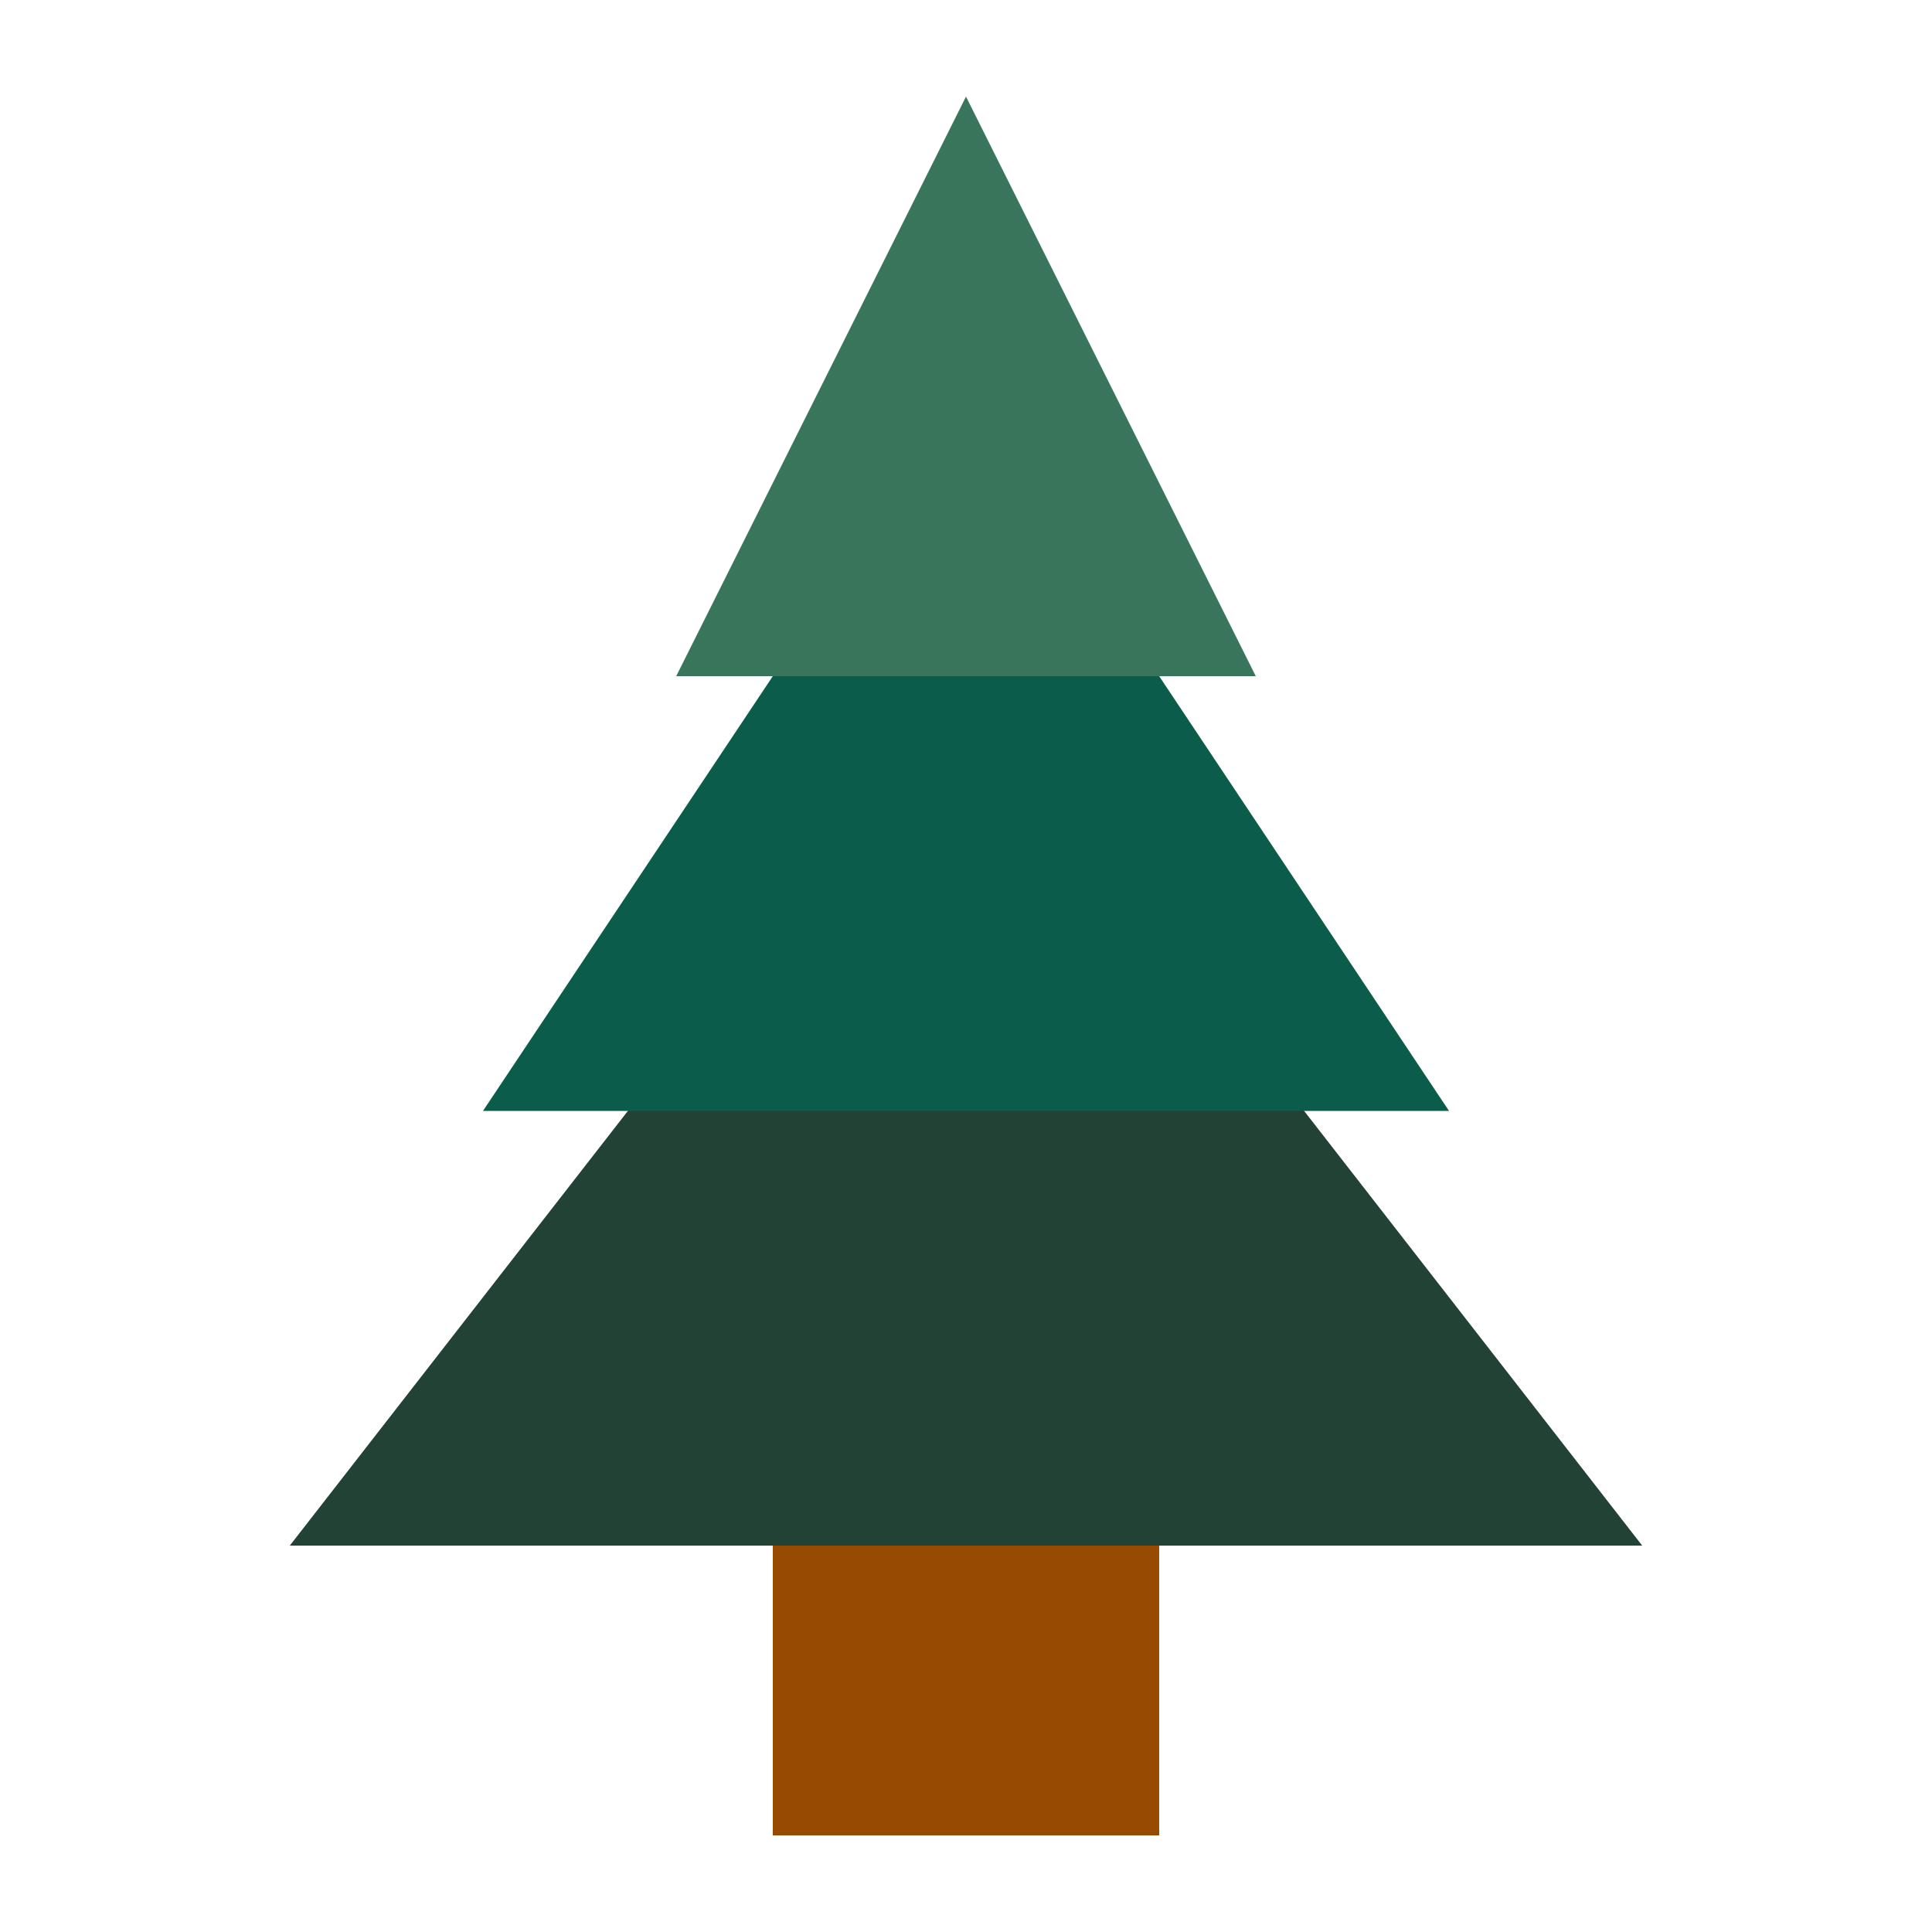 <?xml version="1.0" encoding="UTF-8"?>
<svg width="48" height="48" viewBox="0 0 200 200" xmlns="http://www.w3.org/2000/svg">
    <rect x="80" y="150" width="40" height="40" fill="#964B00"/>
    <polygon points="100,70 30,160 170,160" fill="#234236"/>
    <polygon points="100,40 50,115 150,115" fill="#0C5C4C"/>
    <polygon points="100,10 70,70 130,70" fill="#38755B"/>
</svg>